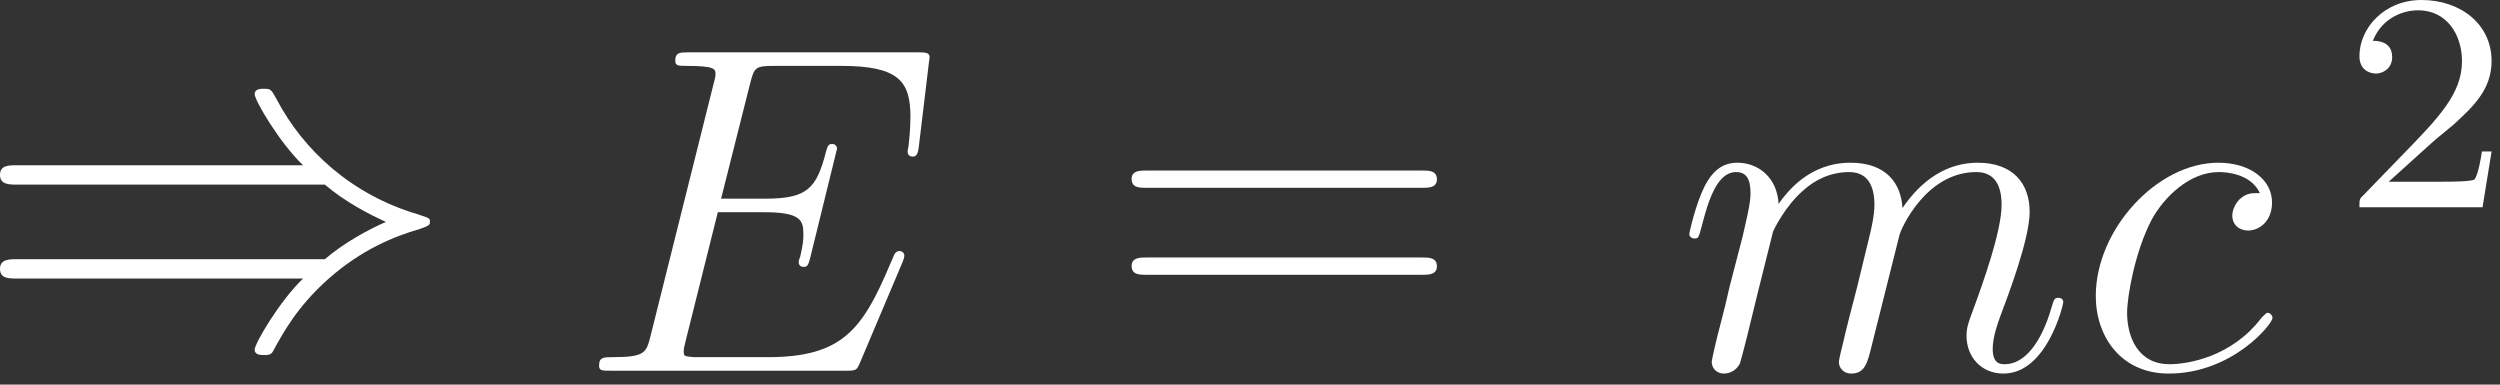 <svg width="169" height="26" viewBox="0 0 169 26" fill="none" xmlns="http://www.w3.org/2000/svg">
<rect x="0" y="0" width="169" height="26" fill="#333333" stroke="none"/>
<path d="M61.009 17.728C61.04 17.633 61.135 17.412 61.135 17.286C61.135 17.128 61.009 16.97 60.819 16.97C60.693 16.97 60.63 17.001 60.535 17.096C60.471 17.128 60.471 17.191 60.187 17.823C58.322 22.247 56.964 24.144 51.907 24.144H47.293C46.85 24.144 46.787 24.144 46.597 24.112C46.25 24.081 46.218 24.017 46.218 23.764C46.218 23.543 46.281 23.354 46.344 23.069L48.525 14.346H51.654C54.119 14.346 54.309 14.884 54.309 15.832C54.309 16.148 54.309 16.432 54.087 17.38C54.024 17.507 53.993 17.633 53.993 17.728C53.993 17.949 54.151 18.044 54.34 18.044C54.625 18.044 54.656 17.823 54.783 17.38L56.584 10.048C56.584 9.89 56.458 9.732 56.268 9.732C55.984 9.732 55.952 9.859 55.826 10.301C55.194 12.735 54.562 13.43 51.749 13.43H48.746L50.706 5.655C50.99 4.549 51.053 4.454 52.349 4.454H56.869C60.756 4.454 61.546 5.497 61.546 7.899C61.546 7.931 61.546 8.816 61.42 9.859C61.388 9.985 61.356 10.175 61.356 10.238C61.356 10.491 61.514 10.585 61.704 10.585C61.925 10.585 62.052 10.459 62.115 9.89L62.779 4.36C62.779 4.265 62.842 3.949 62.842 3.885C62.842 3.538 62.557 3.538 61.989 3.538H46.566C45.965 3.538 45.649 3.538 45.649 4.107C45.649 4.454 45.87 4.454 46.408 4.454C48.367 4.454 48.367 4.676 48.367 5.023C48.367 5.181 48.336 5.308 48.241 5.655L43.974 22.721C43.69 23.828 43.627 24.144 41.414 24.144C40.814 24.144 40.498 24.144 40.498 24.713C40.498 25.06 40.687 25.06 41.319 25.06H57.185C57.88 25.06 57.912 25.029 58.133 24.523L61.009 17.728Z" fill="white"/>
<path d="M96.124 12.697C96.566 12.697 97.135 12.697 97.135 12.129C97.135 11.528 96.598 11.528 96.124 11.528H77.509C77.067 11.528 76.498 11.528 76.498 12.097C76.498 12.697 77.035 12.697 77.509 12.697H96.124ZM96.124 18.576C96.566 18.576 97.135 18.576 97.135 18.007C97.135 17.406 96.598 17.406 96.124 17.406H77.509C77.067 17.406 76.498 17.406 76.498 17.975C76.498 18.576 77.035 18.576 77.509 18.576H96.124Z" fill="white"/>
<path d="M119.853 15.677C119.916 15.488 120.706 13.908 121.876 12.896C122.698 12.138 123.772 11.632 125.005 11.632C126.269 11.632 126.711 12.58 126.711 13.844C126.711 14.034 126.711 14.666 126.332 16.151L125.542 19.407C125.289 20.355 124.689 22.694 124.625 23.041C124.499 23.515 124.309 24.337 124.309 24.463C124.309 24.906 124.657 25.253 125.131 25.253C126.079 25.253 126.237 24.526 126.522 23.389L128.418 15.835C128.481 15.583 130.124 11.632 133.601 11.632C134.865 11.632 135.308 12.58 135.308 13.844C135.308 15.614 134.075 19.059 133.38 20.955C133.095 21.714 132.937 22.125 132.937 22.694C132.937 24.116 133.917 25.253 135.434 25.253C138.373 25.253 139.479 20.608 139.479 20.418C139.479 20.26 139.353 20.134 139.163 20.134C138.879 20.134 138.847 20.228 138.689 20.766C137.962 23.294 136.793 24.621 135.529 24.621C135.213 24.621 134.707 24.59 134.707 23.578C134.707 22.757 135.086 21.745 135.213 21.398C135.782 19.881 137.204 16.151 137.204 14.318C137.204 12.422 136.098 11 133.696 11C131.578 11 129.872 12.201 128.607 14.066C128.513 12.359 127.47 11 125.099 11C122.287 11 120.801 12.991 120.232 13.781C120.138 11.98 118.842 11 117.451 11C116.535 11 115.808 11.443 115.207 12.643C114.639 13.781 114.196 15.709 114.196 15.835C114.196 15.962 114.322 16.12 114.544 16.12C114.797 16.12 114.828 16.088 115.018 15.361C115.492 13.497 116.092 11.632 117.356 11.632C118.083 11.632 118.336 12.138 118.336 13.086C118.336 13.781 118.02 15.014 117.799 15.993L116.914 19.407C116.788 20.007 116.44 21.429 116.282 21.998C116.061 22.82 115.713 24.305 115.713 24.463C115.713 24.906 116.061 25.253 116.535 25.253C116.914 25.253 117.356 25.064 117.609 24.59C117.672 24.432 117.957 23.326 118.115 22.694L118.81 19.849L119.853 15.677Z" fill="white"/>
<path d="M152.768 13.054C152.167 13.054 151.883 13.054 151.441 13.434C151.251 13.591 150.903 14.066 150.903 14.571C150.903 15.203 151.377 15.583 151.978 15.583C152.736 15.583 153.59 14.95 153.59 13.686C153.59 12.169 152.136 11 149.955 11C145.815 11 141.675 15.519 141.675 20.007C141.675 22.757 143.381 25.253 146.605 25.253C150.903 25.253 153.621 21.903 153.621 21.492C153.621 21.303 153.432 21.145 153.305 21.145C153.21 21.145 153.179 21.177 152.894 21.461C150.872 24.147 147.869 24.621 146.668 24.621C144.488 24.621 143.792 22.725 143.792 21.145C143.792 20.039 144.33 16.973 145.467 14.824C146.289 13.339 147.996 11.632 149.987 11.632C150.398 11.632 152.136 11.695 152.768 13.054Z" fill="white"/>
<path d="M164.323 9.713C164.66 9.397 165.545 8.702 165.882 8.407C167.188 7.206 168.431 6.047 168.431 4.13C168.431 1.622 166.324 0 163.691 0C161.162 0 159.498 1.917 159.498 3.792C159.498 4.825 160.319 4.972 160.614 4.972C161.057 4.972 161.71 4.656 161.71 3.856C161.71 2.76 160.657 2.76 160.404 2.76C161.015 1.222 162.426 0.695 163.459 0.695C165.418 0.695 166.43 2.36 166.43 4.13C166.43 6.321 164.892 7.922 162.405 10.472L159.751 13.21C159.498 13.442 159.498 13.484 159.498 14.011H167.82L168.431 10.24H167.778C167.715 10.661 167.546 11.715 167.293 12.115C167.167 12.283 165.566 12.283 165.229 12.283H161.478L164.323 9.713Z" fill="white"/>
<path d="M21.96 12.48C23.334 13.658 25.004 14.509 26.084 15C24.905 15.524 23.302 16.375 21.96 17.52H1.178C0.622 17.52 0 17.52 0 18.174C0 18.829 0.589 18.829 1.145 18.829H20.487C18.916 20.334 17.215 23.215 17.215 23.64C17.215 24 17.64 24 17.836 24C18.098 24 18.327 24 18.458 23.738C19.145 22.494 20.062 20.76 22.189 18.862C24.447 16.866 26.64 15.982 28.342 15.491C28.898 15.294 28.931 15.262 28.996 15.196C29.062 15.164 29.062 15.066 29.062 15C29.062 14.934 29.062 14.869 29.029 14.804L28.931 14.738C28.866 14.706 28.833 14.673 28.211 14.476C23.793 13.167 20.52 10.189 18.687 6.687C18.327 6.033 18.294 6 17.836 6C17.64 6 17.215 6 17.215 6.36C17.215 6.785 18.884 9.633 20.487 11.171H1.145C0.589 11.171 0 11.171 0 11.825C0 12.48 0.622 12.48 1.178 12.48H21.96Z" fill="white"/>
</svg>
